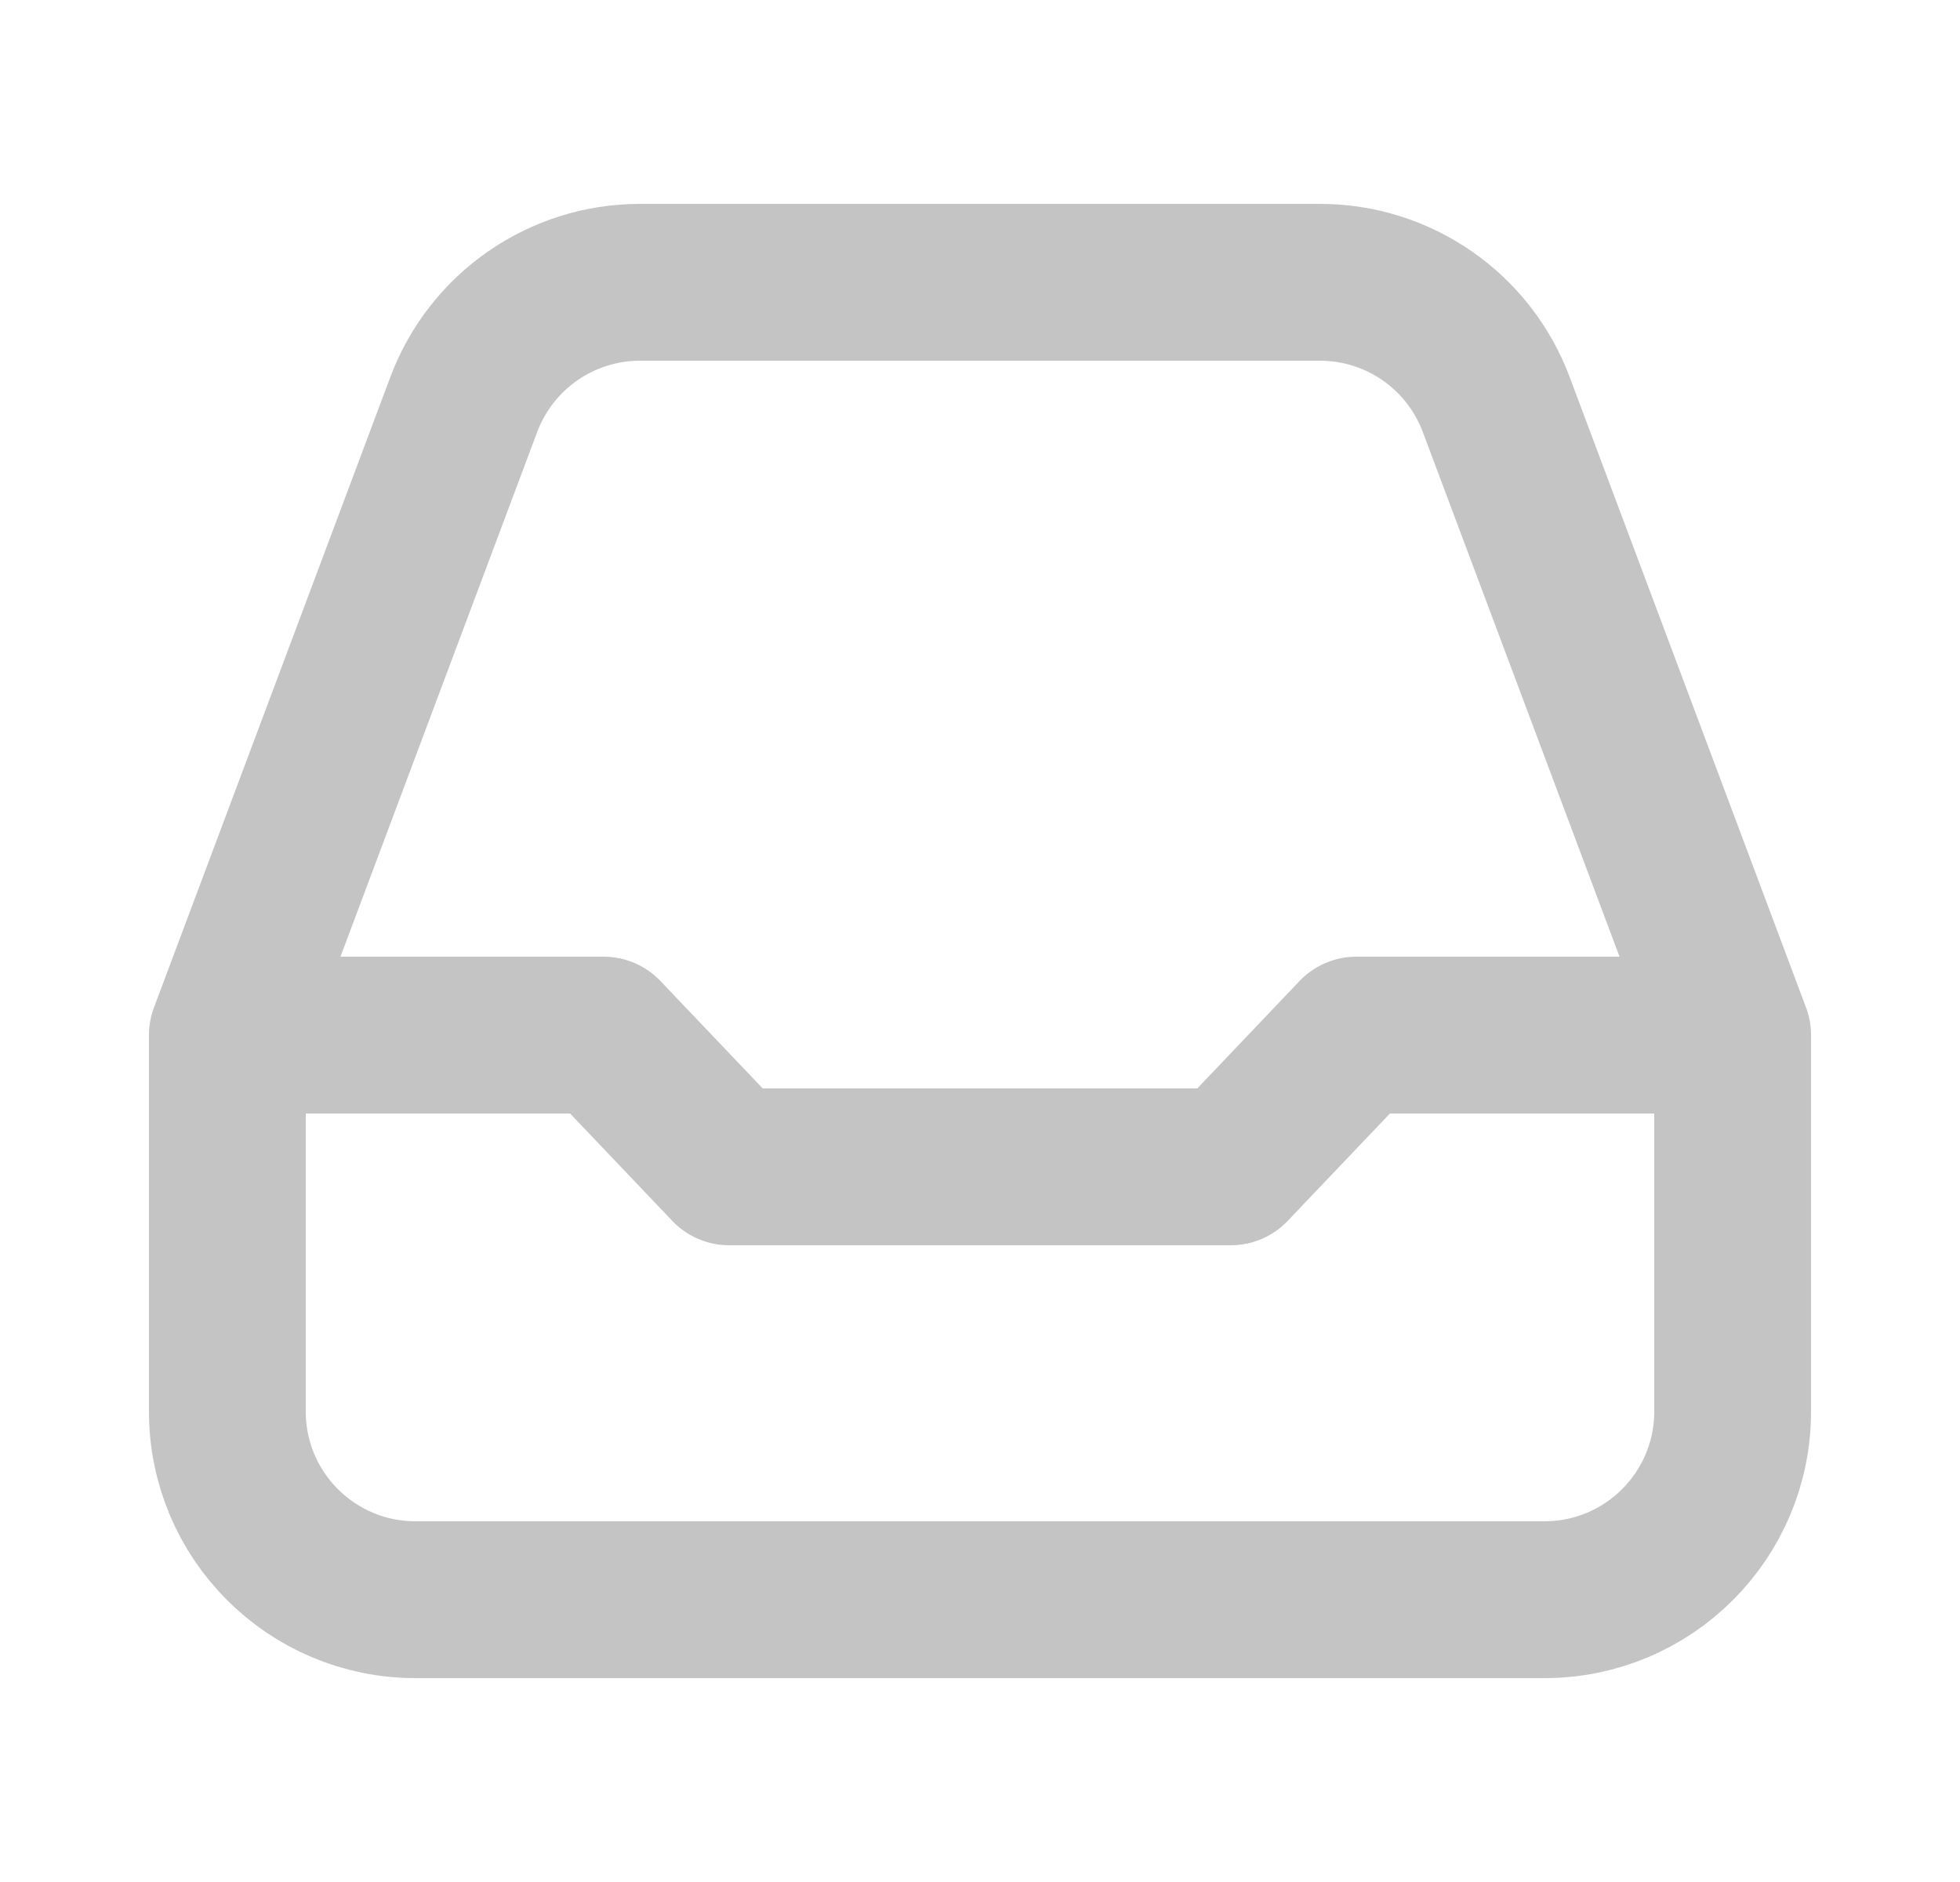 <svg width="25" height="24" viewBox="0 0 25 24" fill="none" xmlns="http://www.w3.org/2000/svg">
<path d="M2.9 13.2V18C2.9 19.326 3.974 20.4 5.3 20.4H19.7C21.025 20.4 22.1 19.326 22.1 18V13.2M2.9 13.2L5.916 5.157C6.267 4.221 7.163 3.6 8.163 3.6H16.837C17.837 3.6 18.733 4.221 19.084 5.157L22.1 13.2M2.9 13.2H7.7L9.3 14.88H15.7L17.3 13.2H22.1" stroke="#C4C4C4" stroke-width="2" stroke-linecap="round" stroke-linejoin="round"/>
</svg>
